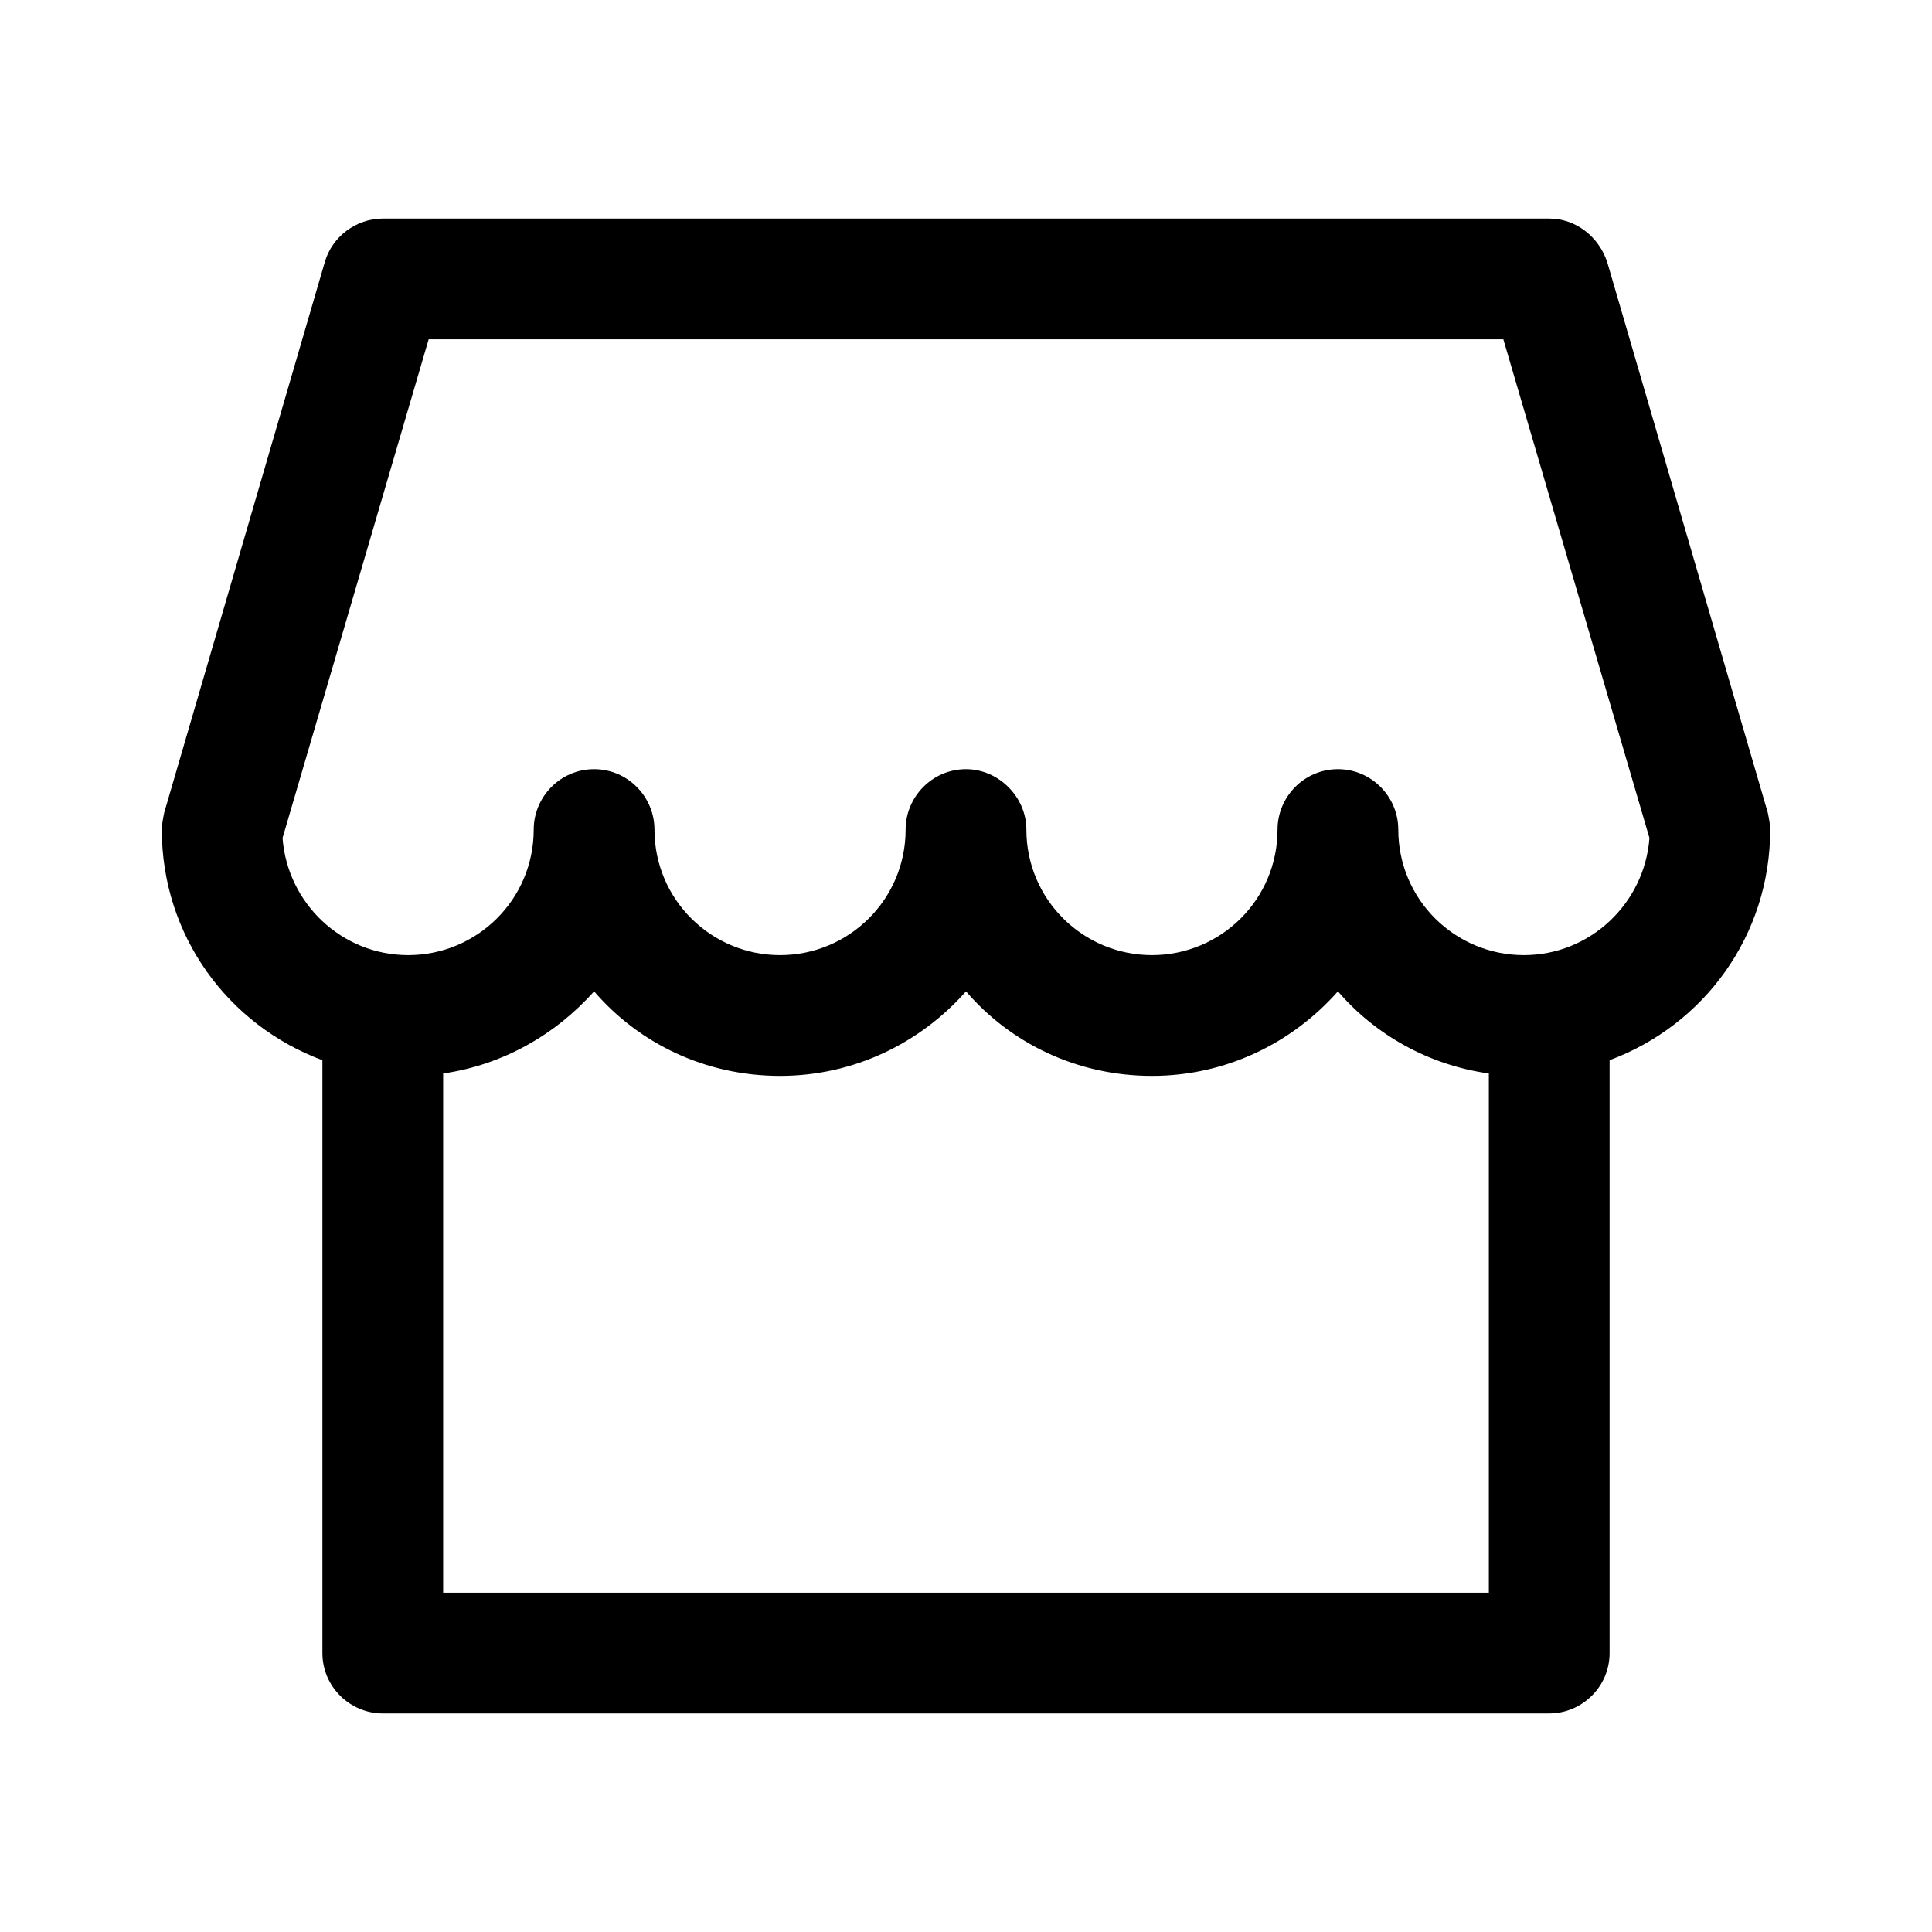 <?xml version="1.0" encoding="utf-8"?>
<!-- Generator: Adobe Illustrator 22.1.0, SVG Export Plug-In . SVG Version: 6.00 Build 0)  -->
<svg version="1.1" id="Layer_1" xmlns="http://www.w3.org/2000/svg" xmlns:xlink="http://www.w3.org/1999/xlink" x="0px" y="0px"
	 viewBox="0 0 16 16" style="enable-background:new 0 0 16 16;" xml:space="preserve">
<g>
	<g>
		<path d="M14.64,6.73l-1.33-4.56C13.24,1.96,13.05,1.81,12.83,1.81H3.17
			C2.95,1.81,2.75,1.96,2.69,2.17l-1.33,4.56C1.35,6.78,1.34,6.83,1.34,6.87
			c0,0.88,0.55,1.62,1.33,1.91V13.69c0,0.28,0.23,0.5,0.5,0.5h9.66c0.27,0,0.5-0.22,0.5-0.5V8.78
			C14.11,8.49,14.66,7.75,14.66,6.87C14.66,6.83,14.65,6.78,14.64,6.73z M12.33,13.19H3.67
			V8.89c0.49-0.07,0.93-0.32,1.25-0.68c0.37,0.43,0.92,0.7,1.54,0.7
			C7.07,8.91,7.62,8.64,8,8.21c0.37,0.43,0.92,0.7,1.54,0.7
			c0.61,0,1.16-0.27,1.54-0.7c0.31,0.36,0.75,0.61,1.25,0.68V13.19z M12.62,7.91
			c-0.57,0-1.04-0.46-1.04-1.04c0-0.27-0.22-0.5-0.5-0.5c-0.28,0-0.5,0.23-0.5,0.5
			c0,0.58-0.47,1.04-1.04,1.04S8.5,7.45,8.5,6.87c0-0.27-0.23-0.5-0.5-0.5c-0.28,0-0.5,0.23-0.5,0.5
			c0,0.58-0.47,1.04-1.04,1.04S5.42,7.45,5.42,6.87c0-0.27-0.22-0.5-0.5-0.5
			c-0.28,0-0.5,0.23-0.5,0.5c0,0.58-0.47,1.04-1.04,1.04c-0.55,0-1-0.43-1.04-0.97l1.21-4.13
			h8.9l1.21,4.13C13.62,7.48,13.17,7.91,12.62,7.91z"/>
	</g>
</g>
</svg>
